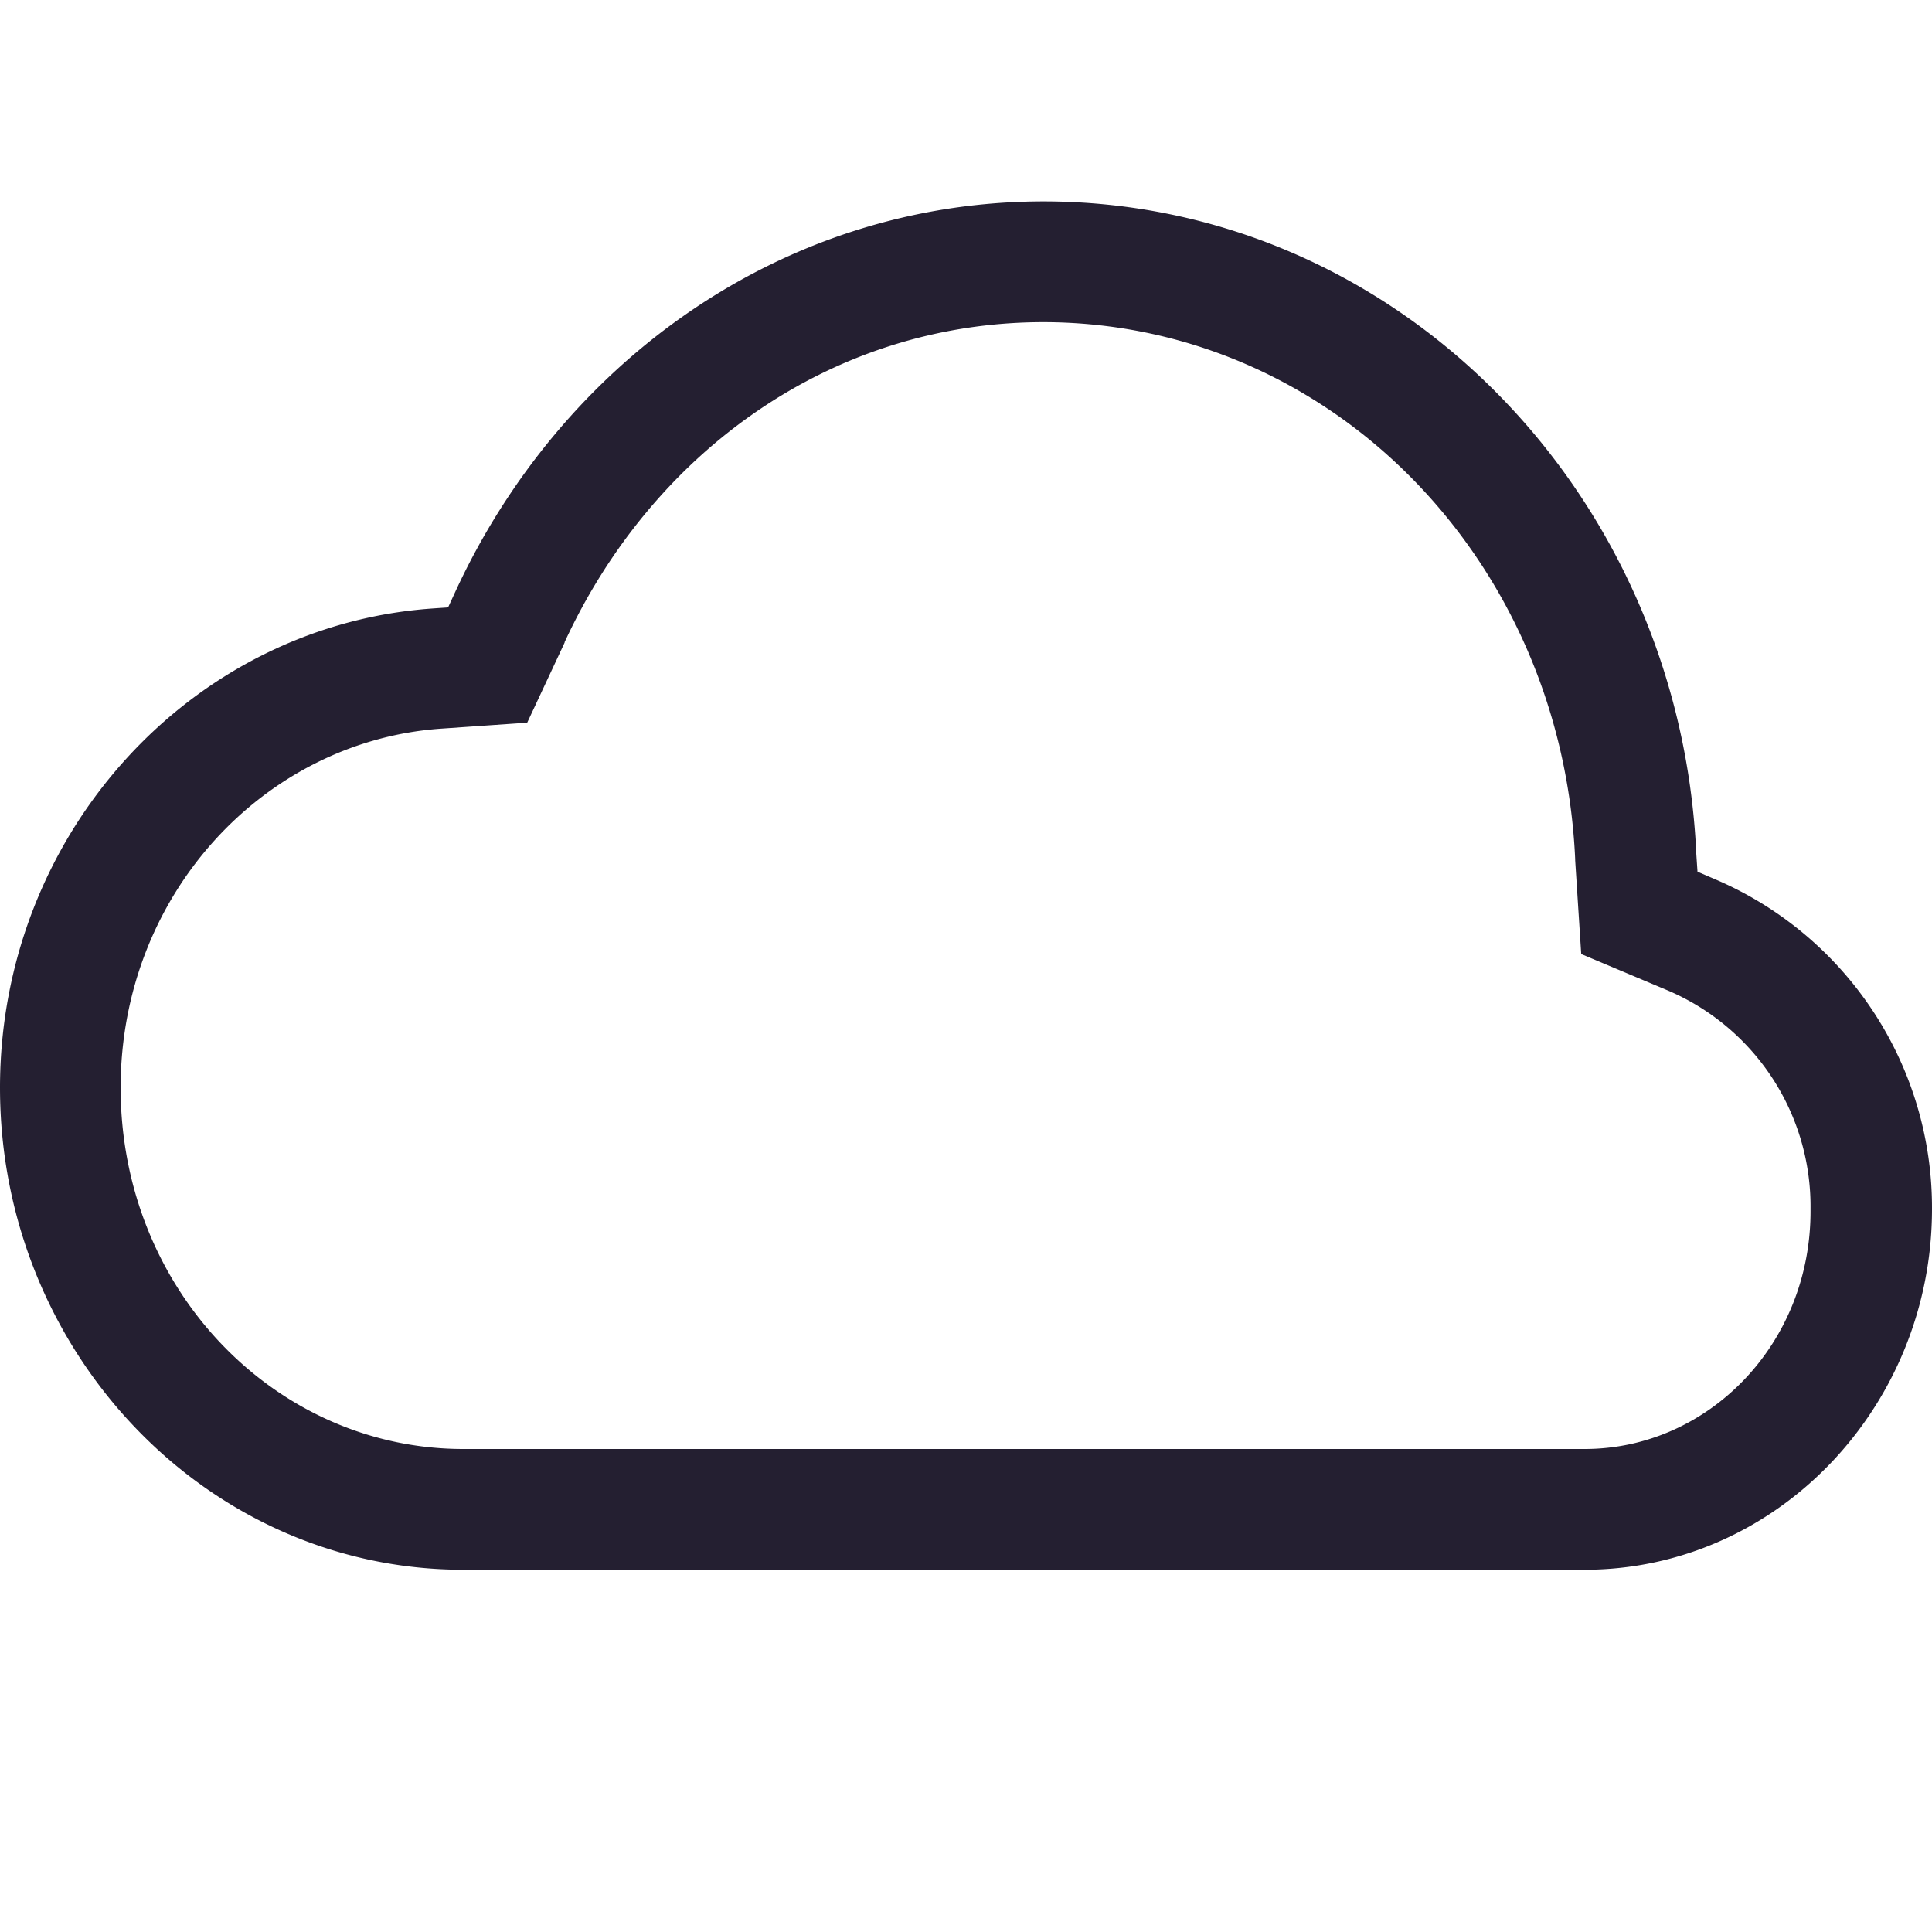 <svg xmlns="http://www.w3.org/2000/svg" width="16" height="16">
 <path fill="#241f31" d="M8.64 1.668C6.482 1.67 4.648 2.999 3.771 4.9l-.06.13-.14.01C1.578 5.185 0 6.91 0 9.008 0 11.201 1.716 13 3.837 13h9.285C14.714 13 16 11.65 16 10.012a2.958 2.958 0 0 0-1.805-2.734l-.137-.059-.01-.148c-.135-2.994-2.487-5.4-5.404-5.403zm0 1c2.368.002 4.292 1.952 4.405 4.447v.01l.05.776.704.296a1.944 1.944 0 0 1 1.195 1.815c.01 1.114-.846 1.988-1.87 1.988H3.837C2.281 12 .999 10.68.999 9.008c0-1.597 1.185-2.866 2.645-2.973l.722-.05.31-.663v-.004c.73-1.58 2.214-2.648 3.962-2.65z" color="#000" font-family="sans-serif" font-weight="400" overflow="visible"/>
</svg>
